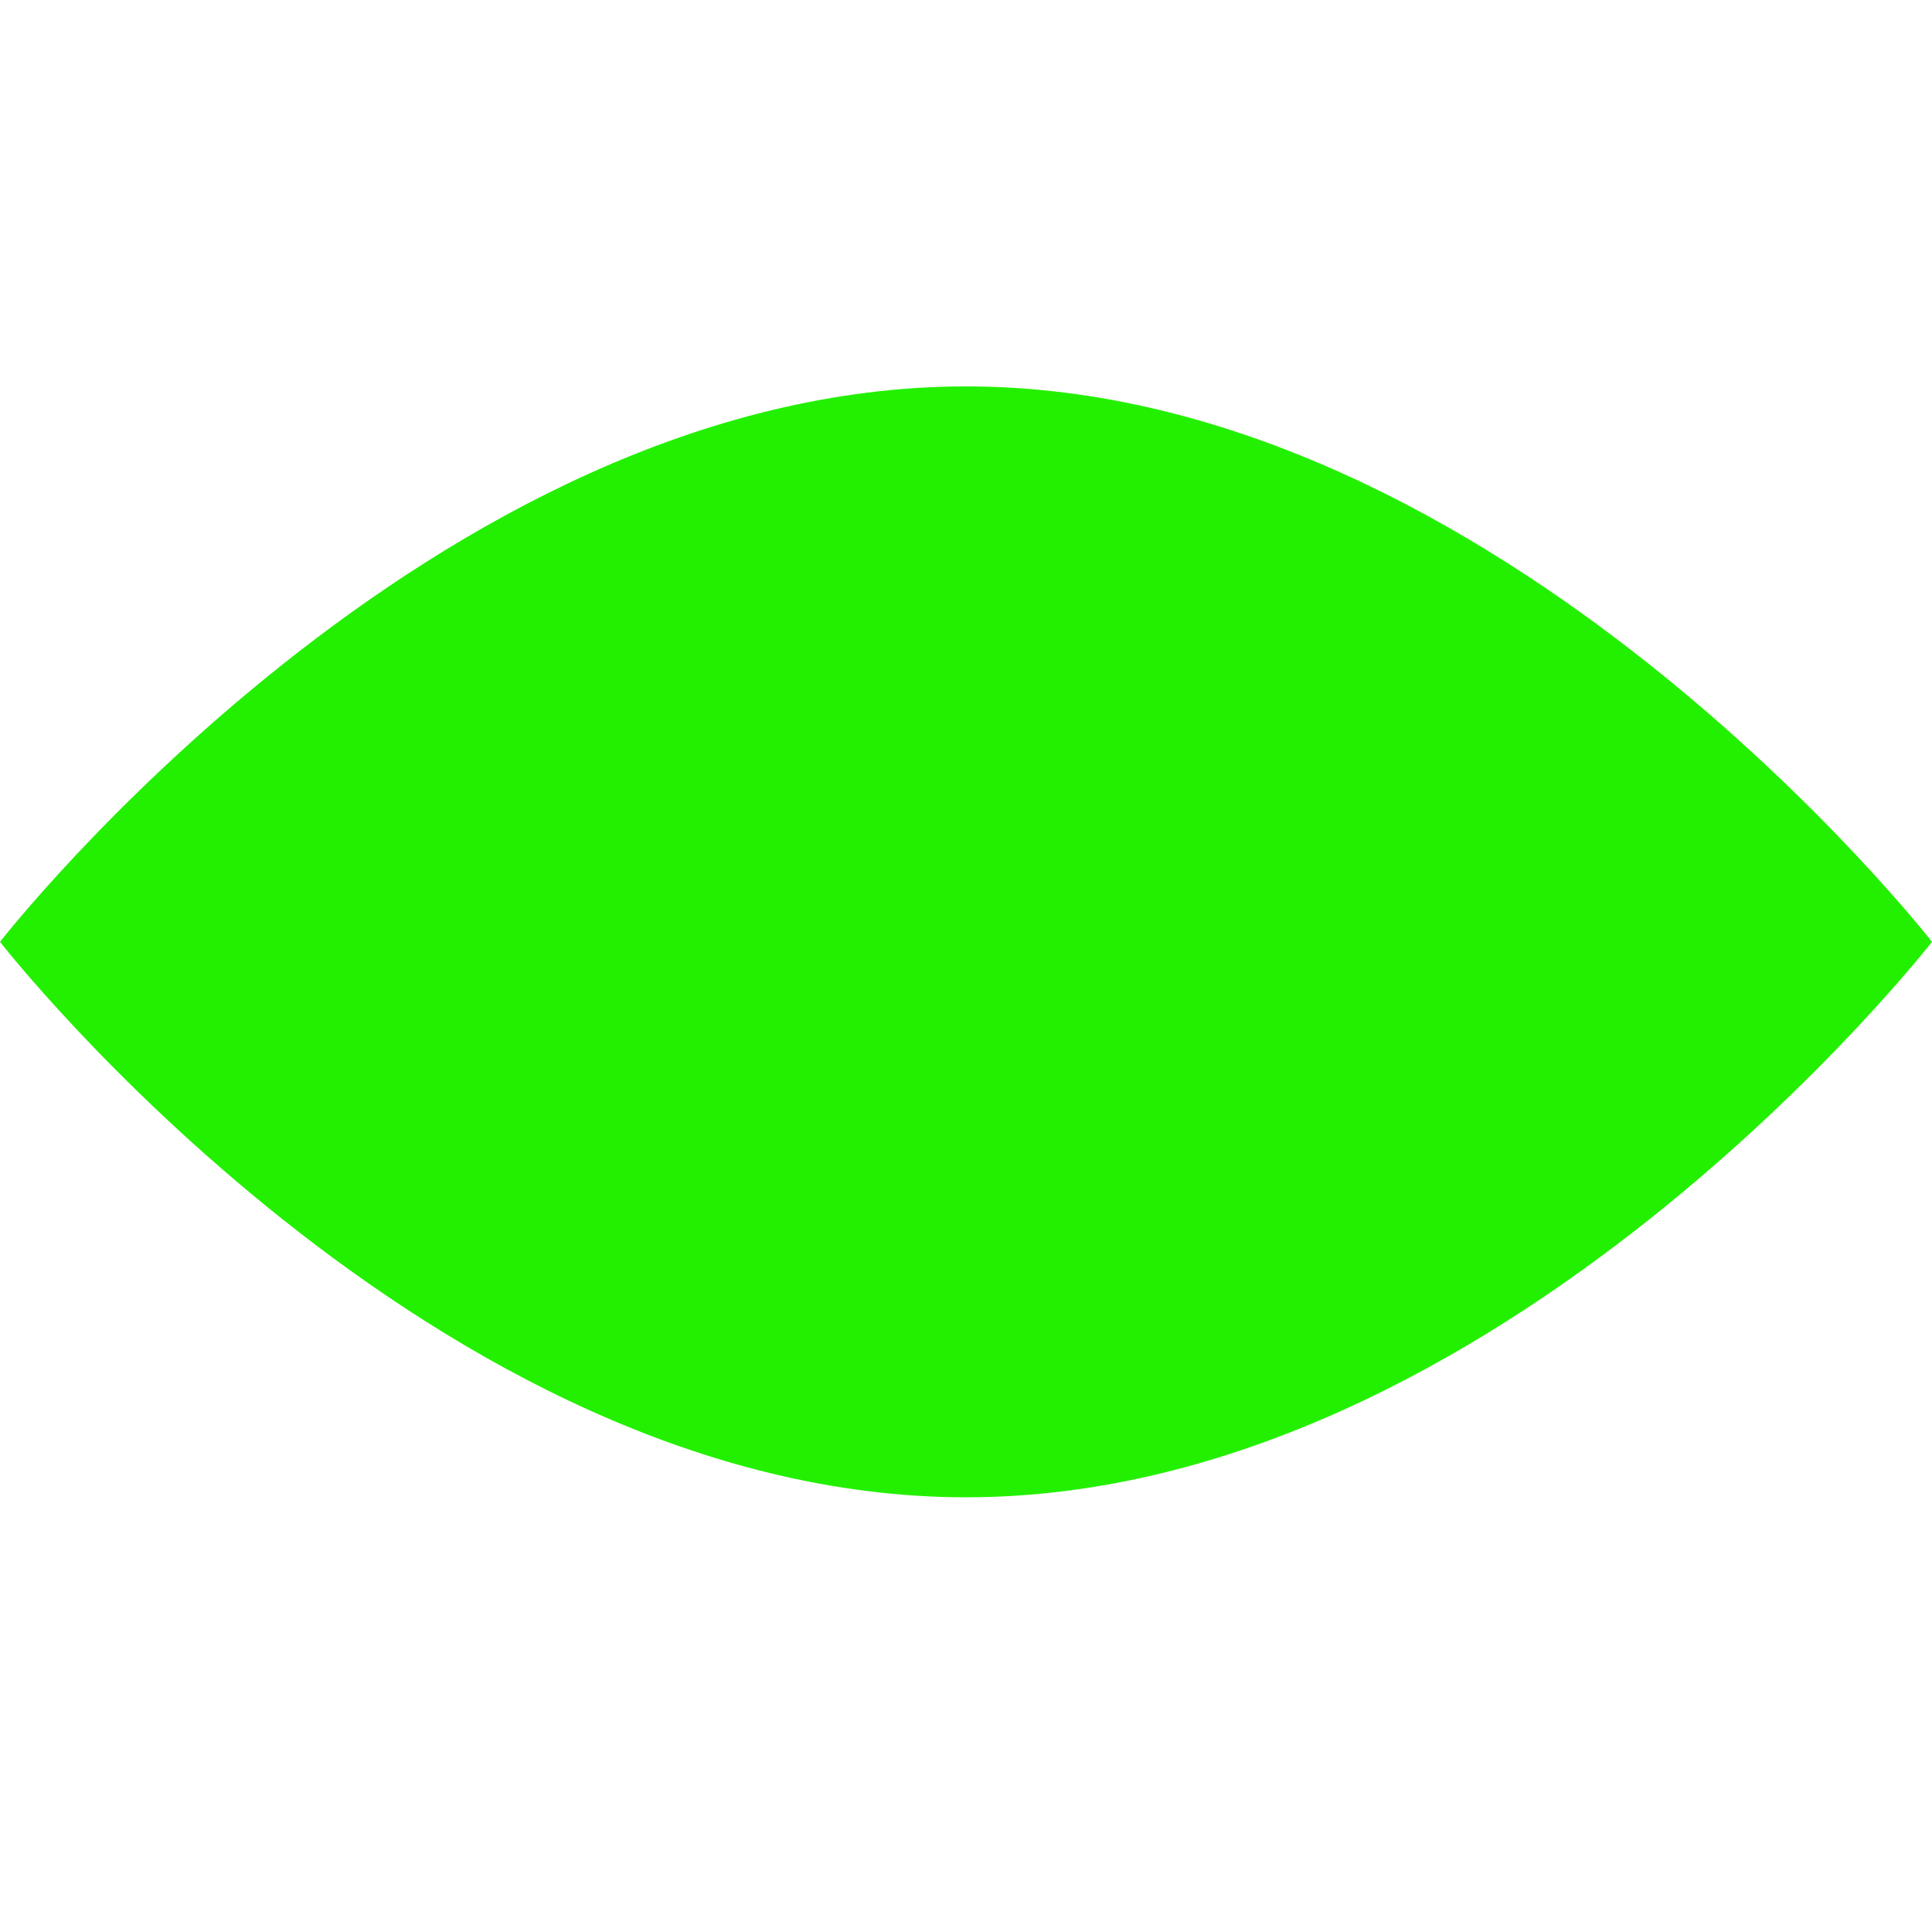 <svg fill="none" height="40" viewBox="0 0 40 40" width="40" xmlns="http://www.w3.org/2000/svg"><path d="m40 19.5s-8.954-11.5-20-11.5c-11.046 0-20 11.5-20 11.5s8.954 11.5 20 11.5c11.046 0 20-11.5 20-11.5z" fill="#23f000"/></svg>